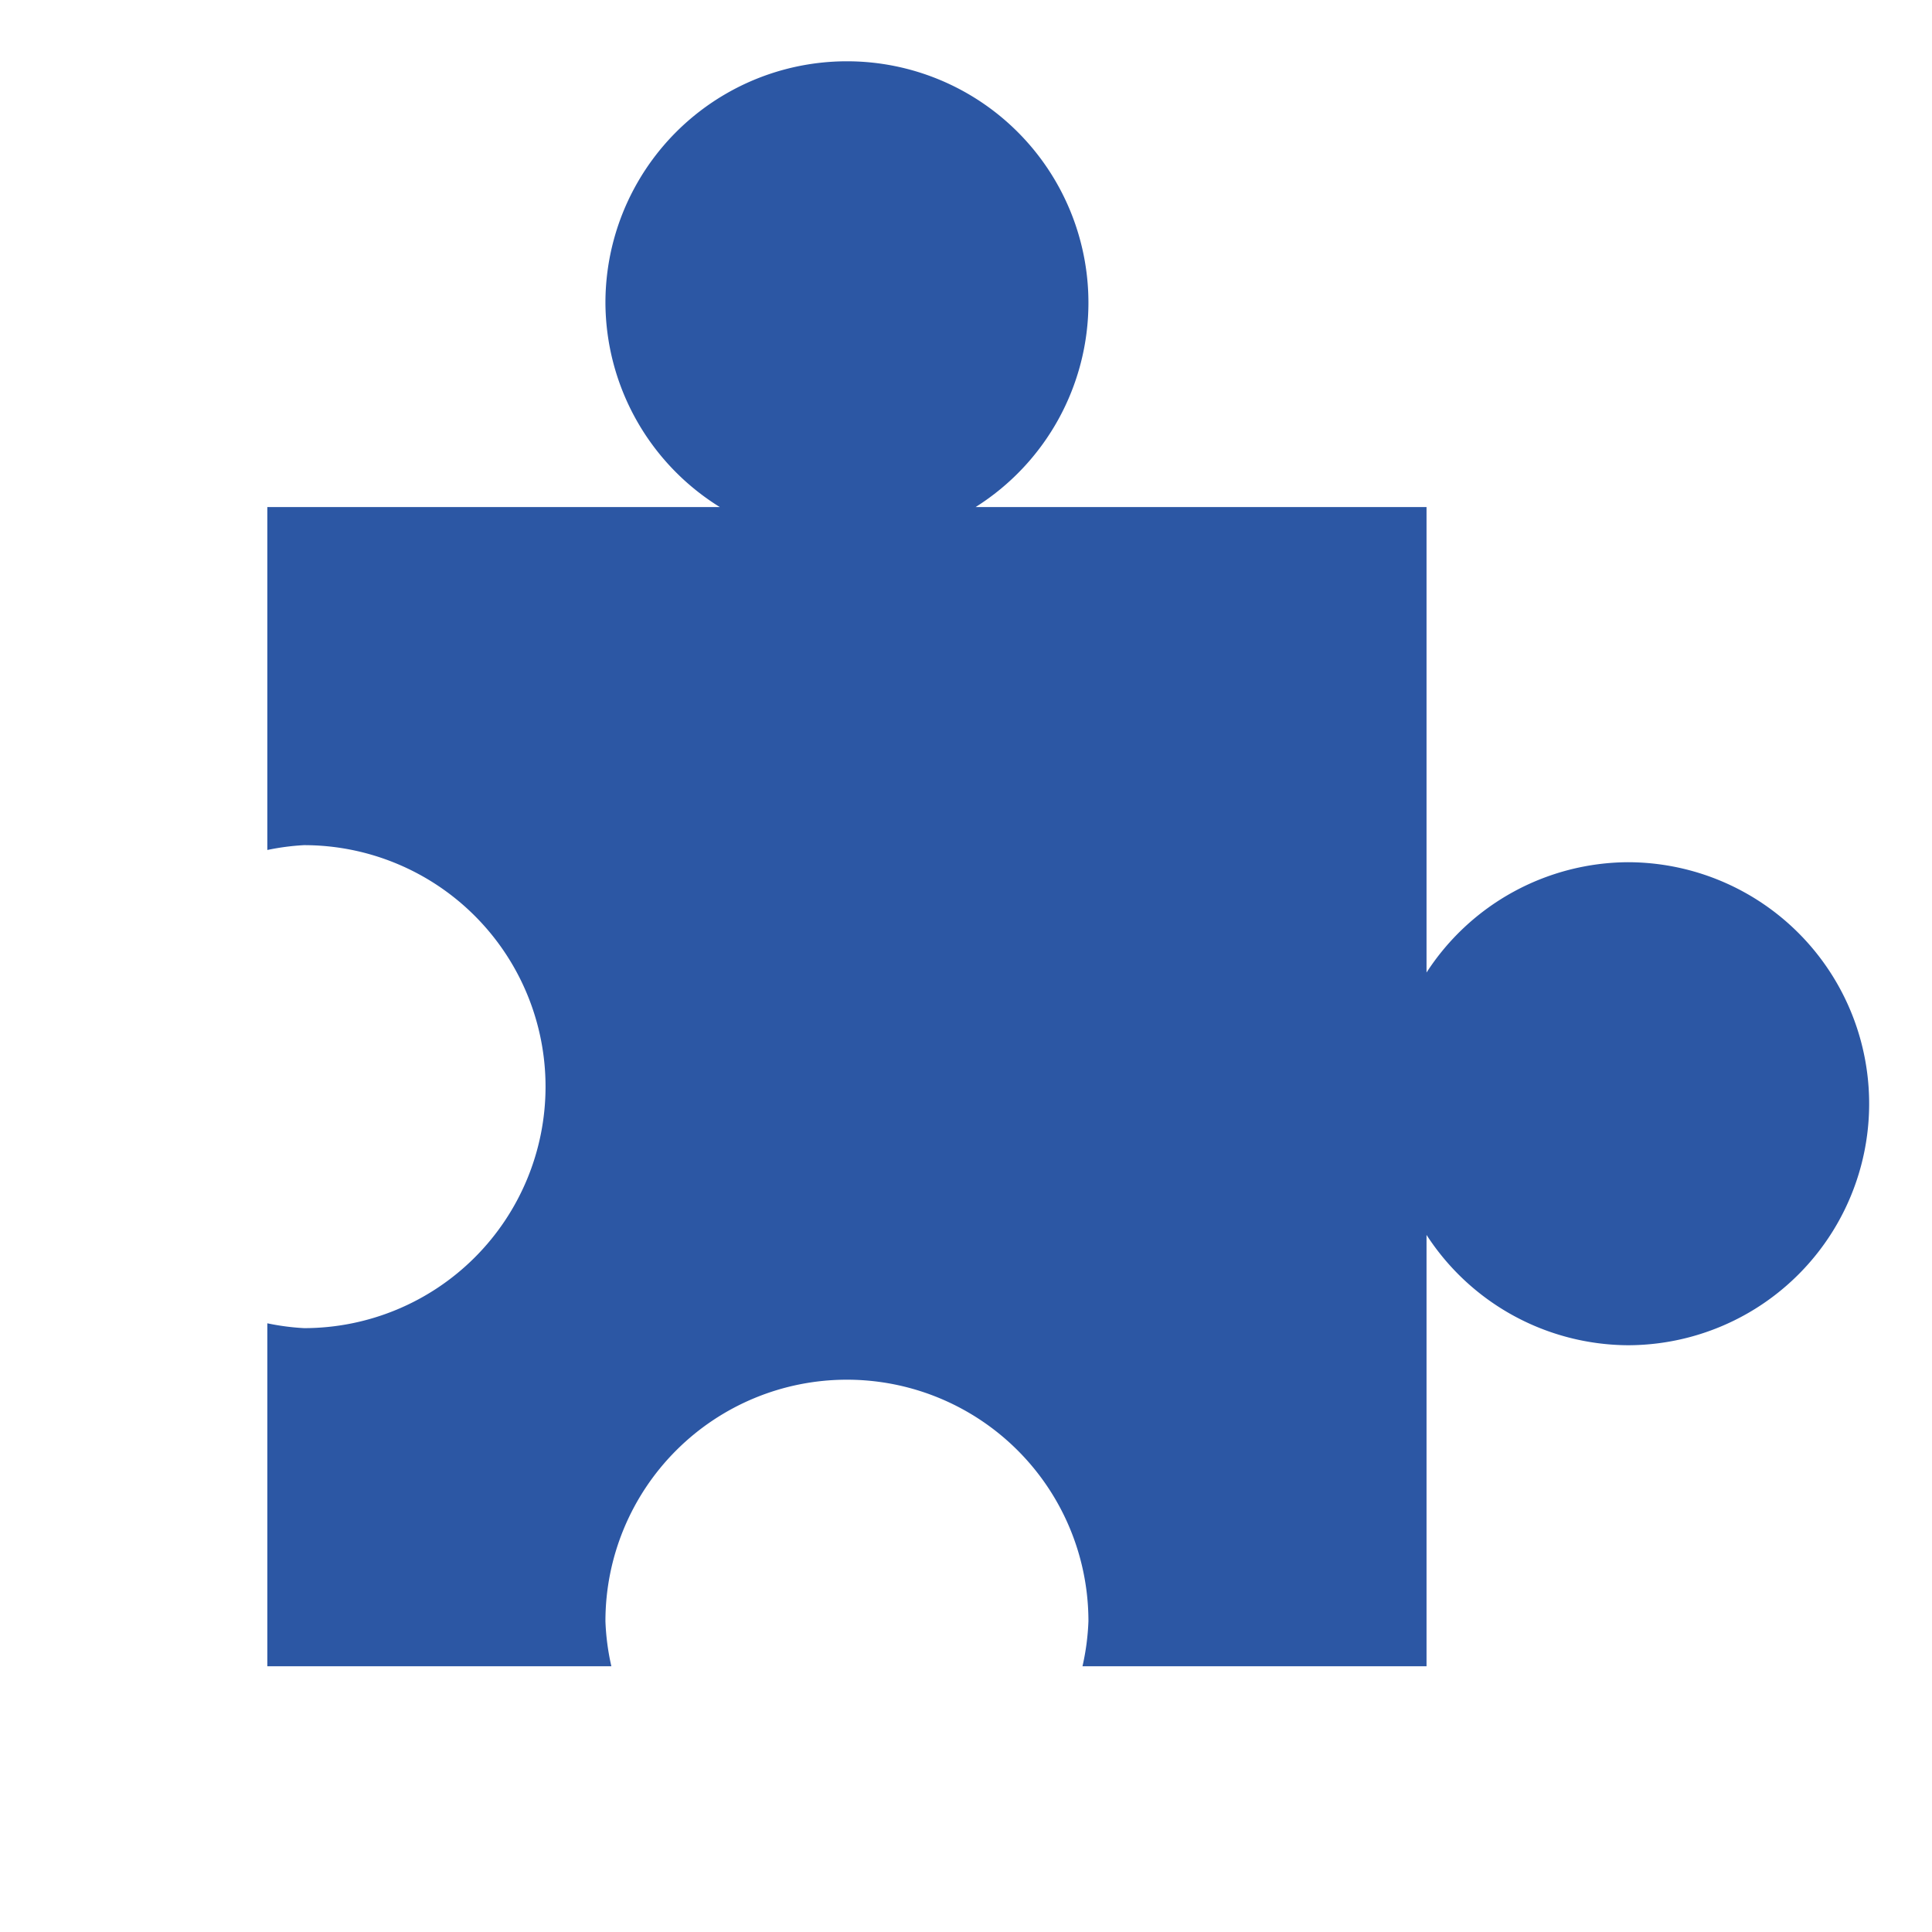 <?xml version="1.0" encoding="UTF-8" standalone="no"?>
<!-- Created with Inkscape (http://www.inkscape.org/) -->

<svg
   width="100mm"
   height="100mm"
   viewBox="0 0 100 100"
   version="1.1"
   id="svg1"
   xmlns="http://www.w3.org/2000/svg"
   xmlns:svg="http://www.w3.org/2000/svg">
  <defs
     id="defs1" />
  <g
     id="layer1">
    <path
       id="path6"
       style="opacity:1;vector-effect:none;fill:#2c57a4;stroke-width:0.222;paint-order:markers fill stroke;stop-color:#000000;stop-opacity:1"
       d="M 43.837,3.172 A 12.5,12.5 0 0 0 31.337,15.672 12.5,12.5 0 0 0 37.257,26.245 H 13.837 V 43.995 A 12.5,12.5 0 0 1 15.737,43.745 12.5,12.5 0 0 1 28.237,56.244 12.5,12.5 0 0 1 15.737,68.744 12.5,12.5 0 0 1 13.837,68.494 V 86.245 H 31.644 A 12.5,12.5 0 0 1 31.337,83.913 12.5,12.5 0 0 1 43.837,71.413 12.5,12.5 0 0 1 56.337,83.913 12.5,12.5 0 0 1 56.029,86.245 H 73.837 V 63.919 A 12.5,12.5 0 0 0 84.247,69.629 12.5,12.5 0 0 0 96.747,57.129 12.5,12.5 0 0 0 84.247,44.628 12.5,12.5 0 0 0 73.837,50.338 V 26.245 H 50.497 A 12.5,12.5 0 0 0 56.337,15.672 12.5,12.5 0 0 0 43.837,3.172 Z M 39.244,27.254 a 12.5,12.5 0 0 0 0.181,0.069 12.5,12.5 0 0 1 -0.181,-0.069 z m 9.244,0.009 a 12.5,12.5 0 0 1 -0.186,0.07 12.5,12.5 0 0 0 0.186,-0.07 z m -7.055,0.648 a 12.5,12.5 0 0 0 0.186,0.039 12.5,12.5 0 0 1 -0.186,-0.039 z m 4.841,0.009 a 12.5,12.5 0 0 1 -0.193,0.04 12.5,12.5 0 0 0 0.193,-0.04 z M 72.748,52.376 a 12.5,12.5 0 0 0 -0.075,0.188 12.5,12.5 0 0 1 0.075,-0.188 z m -0.713,2.261 a 12.5,12.5 0 0 0 -0.042,0.19 12.5,12.5 0 0 1 0.042,-0.19 z m -0.042,4.792 a 12.5,12.5 0 0 0 0.042,0.19 12.5,12.5 0 0 1 -0.042,-0.19 z m 0.68,2.263 a 12.5,12.5 0 0 0 0.075,0.188 12.5,12.5 0 0 1 -0.075,-0.188 z" />
  </g>
</svg>
